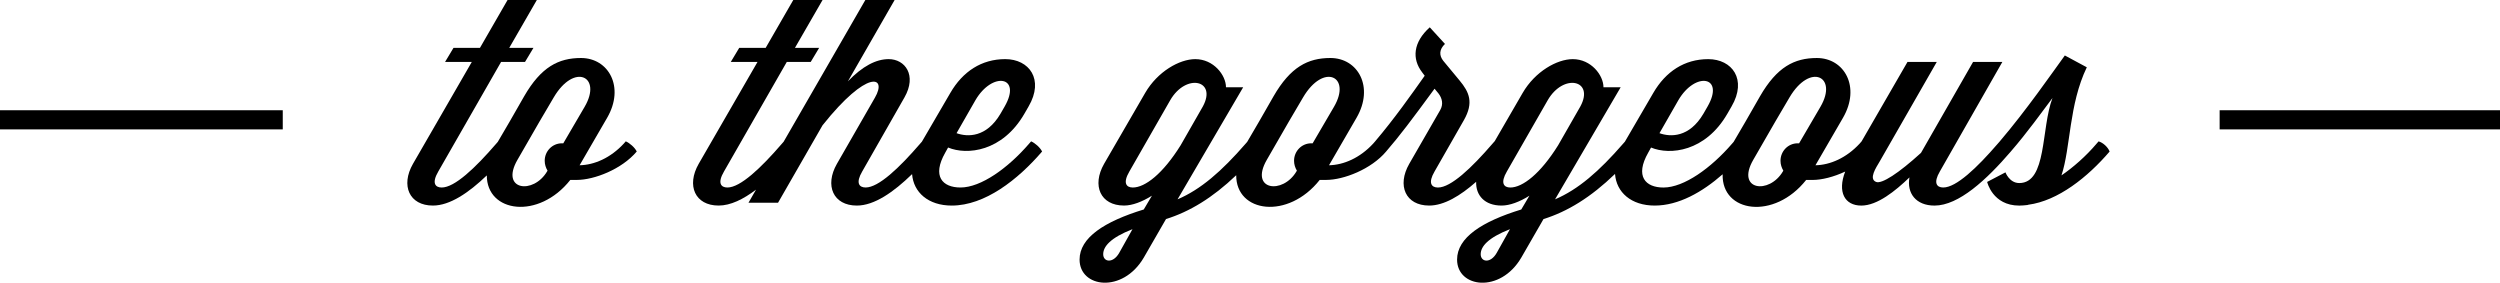 <?xml version="1.0" encoding="utf-8"?>
<!-- Generated by IcoMoon.io -->
<!DOCTYPE svg PUBLIC "-//W3C//DTD SVG 1.1//EN" "http://www.w3.org/Graphics/SVG/1.1/DTD/svg11.dtd">
<svg version="1.1" xmlns="http://www.w3.org/2000/svg" xmlns:xlink="http://www.w3.org/1999/xlink" width="283" height="32" viewBox="0 0 283 32">
<path fill="#000" d="M70.839 15.999l-0.224 0.255c-1.498 1.625-3.346 2.422-5.004 2.454l3.124-5.386c2.008-3.473 0.159-6.756-2.964-6.756-2.55 0-4.526 1.019-6.438 4.335l-1.625 2.836-1.358 2.322-0.17 0.196c-2.39 2.773-4.716 4.971-6.183 4.971-0.733 0-1.148-0.51-0.382-1.816l7.107-12.398h2.709l0.956-1.594h-2.741l3.124-5.416h-3.315l-3.124 5.418h-2.996l-0.956 1.594h3.027l-6.661 11.537c-1.402 2.454-0.414 4.718 2.262 4.718 1.925 0 4.053-1.449 6.1-3.414-0.006 4.224 5.864 5.049 9.452 0.512h0.733c1.976 0 5.099-1.211 6.789-3.219-0.221-0.447-0.795-0.956-1.241-1.148zM63.764 16.222h-0.159c-1.084 0-1.944 0.892-1.944 1.977 0 0.413 0.127 0.796 0.319 1.116l-0.032 0.063c-1.562 2.678-5.354 2.167-3.378-1.274l2.517-4.367 1.594-2.709c2.327-3.952 5.513-2.391 3.506 1.052l-2.422 4.142z"></path>
<path fill="#000" d="M116.726 15.999l-0.224 0.255c-2.391 2.773-5.45 4.971-7.776 4.971-2.040 0-3.251-1.274-1.721-3.952l0.319-0.574c2.135 0.892 6.151 0.478 8.637-3.824l0.478-0.829c1.784-3.059 0.064-5.354-2.645-5.354-2.678 0-4.813 1.402-6.215 3.824l-3.217 5.518-0.192 0.219c-2.391 2.773-4.716 4.971-6.183 4.971-0.733 0-1.148-0.51-0.383-1.816l4.782-8.38c1.433-2.518 0.064-4.335-1.785-4.335-1.433 0-2.964 0.797-4.621 2.517l5.291-9.209h-3.315l-9.247 16.041-0.186 0.213c-2.39 2.773-4.716 4.971-6.183 4.971-0.733 0-1.148-0.51-0.382-1.816l7.107-12.398h2.709l0.956-1.594h-2.741l3.125-5.416h-3.315l-3.124 5.418h-2.995l-0.956 1.594h3.027l-6.661 11.537c-1.402 2.454-0.414 4.718 2.262 4.718 1.343 0 2.786-0.707 4.231-1.801l-0.853 1.481h3.346l5.035-8.763c5.099-6.407 7.362-5.578 5.927-3.124l-4.302 7.49c-1.402 2.454-0.414 4.718 2.262 4.718 1.972 0 4.159-1.522 6.251-3.561 0.159 2.064 1.83 3.561 4.487 3.561 3.76 0 7.489-2.932 10.231-6.12-0.221-0.448-0.795-0.957-1.241-1.149zM110.416 11.346c1.913-3.282 5.291-2.741 3.315 0.702l-0.478 0.829c-1.593 2.709-3.729 2.645-4.972 2.199l2.135-3.73z"></path>
<path fill="#000" d="M237.564 15.999l-0.222 0.255c-1.212 1.433-2.678 2.709-3.985 3.601 1.052-3.155 0.829-7.999 2.869-12.238l-2.486-1.338c-1.37 1.881-4.366 6.215-7.362 9.721 0 0 0.001 0.001 0.001 0.001l-0.222 0.253c-2.39 2.773-4.716 4.971-6.183 4.971-0.733 0-1.147-0.51-0.382-1.816l7.075-12.398h-3.314l-5.896 10.294c-2.517 2.293-4.462 3.57-5.098 3.282-0.829-0.35 0-1.593 0.414-2.293l6.47-11.282h-3.314l-5.196 8.992-0.219 0.251c-1.499 1.625-3.346 2.422-5.004 2.454l3.123-5.386c2.008-3.473 0.161-6.756-2.964-6.756-2.549 0-4.525 1.019-6.437 4.335l-1.626 2.836-1.357 2.321-0.172 0.197c-2.39 2.773-5.45 4.971-7.776 4.971-2.040 0-3.252-1.274-1.721-3.952l0.319-0.574c2.135 0.892 6.151 0.478 8.637-3.824l0.478-0.829c1.784-3.059 0.064-5.354-2.645-5.354-2.678 0-4.813 1.402-6.215 3.824l-3.214 5.517-0.194 0.22c-2.741 3.156-5.098 5.194-7.713 6.309l7.426-12.684h-1.945c0-1.37-1.402-3.187-3.473-3.187-1.784 0-4.27 1.402-5.674 3.824l-3.178 5.487c-0.002-0.001-0.006-0.003-0.008-0.004l-0.222 0.255c-2.39 2.773-4.718 4.971-6.183 4.971-0.733 0-1.147-0.51-0.383-1.816l3.315-5.801c1.147-2.008 0.605-3.187-0.479-4.494l-1.849-2.231c-0.478-0.605-0.478-1.275 0.191-1.913l-1.721-1.881c-1.881 1.689-2.040 3.57-0.86 5.099l0.287 0.383c-1.465 2.072-3.441 4.876-5.609 7.426 0 0 0.001 0.001 0.001 0.001l-0.221 0.253c-1.499 1.625-3.346 2.422-5.004 2.454l3.123-5.386c2.008-3.473 0.161-6.756-2.964-6.756-2.549 0-4.525 1.019-6.437 4.335l-1.626 2.836-1.359 2.326-0.168 0.193c-2.742 3.156-5.099 5.194-7.713 6.309l7.426-12.684h-1.944c0-1.37-1.402-3.187-3.475-3.187-1.784 0-4.27 1.402-5.673 3.824l-4.653 8.032c-1.402 2.454-0.414 4.718 2.262 4.718 0.924 0 2.040-0.415 3.156-1.116l-0.924 1.561c-4.462 1.37-7.267 3.187-7.267 5.673 0 3.188 4.876 3.856 7.267-0.222l2.518-4.367c2.652-0.827 5.25-2.386 7.947-4.961-0.024 4.242 5.859 5.075 9.452 0.531h0.733c1.976 0 5.099-1.211 6.789-3.219 0 0-0.001-0.001-0.001-0.001 1.593-1.848 2.836-3.505 5.48-7.105l0.446 0.541c0.414 0.542 0.574 1.211 0.191 1.881l-3.506 6.088c-1.404 2.454-0.415 4.718 2.262 4.718 1.68 0 3.515-1.104 5.315-2.69-0.054 1.54 0.973 2.69 2.875 2.69 0.924 0 2.040-0.415 3.156-1.116l-0.924 1.561c-4.462 1.37-7.266 3.187-7.266 5.673 0 3.188 4.876 3.856 7.266-0.222l2.517-4.367c2.701-0.842 5.346-2.451 8.097-5.11 0.148 2.075 1.823 3.582 4.491 3.582 2.699 0 5.378-1.513 7.691-3.543-0.131 4.339 5.829 5.226 9.454 0.642h0.733c1.038 0 2.389-0.341 3.685-0.948-0.891 2.303-0.070 3.85 1.826 3.85 1.816 0 3.855-1.658 5.449-3.188-0.319 1.784 0.733 3.188 2.836 3.188 2.742 0 5.896-2.932 8.638-6.12 0 0-0.001-0.001-0.001-0.001 1.88-2.167 3.536-4.493 4.716-6.054-1.307 3.441-0.607 9.624-3.761 9.624-1.116 0-1.561-1.211-1.561-1.211l-2.072 1.084c0 0 0.605 2.679 3.633 2.679 0.319 0 0.607-0.032 0.924-0.065 0.032 0 0.064-0.031 0.096-0.031 3.378-0.446 6.724-3.123 9.21-6.024-0.193-0.509-0.767-1.019-1.244-1.147zM189.987 11.346c1.913-3.282 5.29-2.741 3.314 0.702l-0.478 0.829c-1.594 2.709-3.729 2.645-4.972 2.199l2.136-3.73zM126.699 28.618c-0.702 1.243-1.816 1.053-1.816 0.16 0-0.86 0.797-1.849 3.314-2.836l-1.498 2.675zM128.229 21.226c-0.733 0-1.148-0.51-0.382-1.816l4.621-8.064c1.784-3.092 5.323-2.295 3.697 0.702l-2.517 4.398c-2.009 3.22-4.017 4.781-5.419 4.781zM148.592 16.222h-0.161c-1.084 0-1.944 0.892-1.944 1.977 0 0.413 0.127 0.796 0.319 1.116l-0.032 0.063c-1.561 2.678-5.354 2.167-3.378-1.274l2.517-4.367 1.593-2.709c2.328-3.952 5.513-2.391 3.507 1.052l-2.421 4.142zM169.432 28.618c-0.702 1.243-1.817 1.053-1.817 0.16 0-0.86 0.797-1.849 3.315-2.836l-1.498 2.675zM170.961 21.226c-0.733 0-1.147-0.51-0.383-1.816l4.622-8.064c1.784-3.092 5.322-2.295 3.697 0.702l-2.518 4.398c-2.008 3.22-4.017 4.781-5.418 4.781zM203.658 16.222h-0.161c-1.084 0-1.944 0.892-1.944 1.977 0 0.413 0.127 0.796 0.319 1.116l-0.032 0.063c-1.561 2.678-5.354 2.167-3.378-1.274l2.517-4.367 1.593-2.709c2.328-3.952 5.513-2.391 3.507 1.052l-2.421 4.142z"></path>
<path fill="#000" d="M0 12.48h32.008v2.167h-32.008v-2.167z"></path>
<path fill="#000" d="M251.263 12.48h32.009v2.167h-32.009v-2.167z"></path>
</svg>
